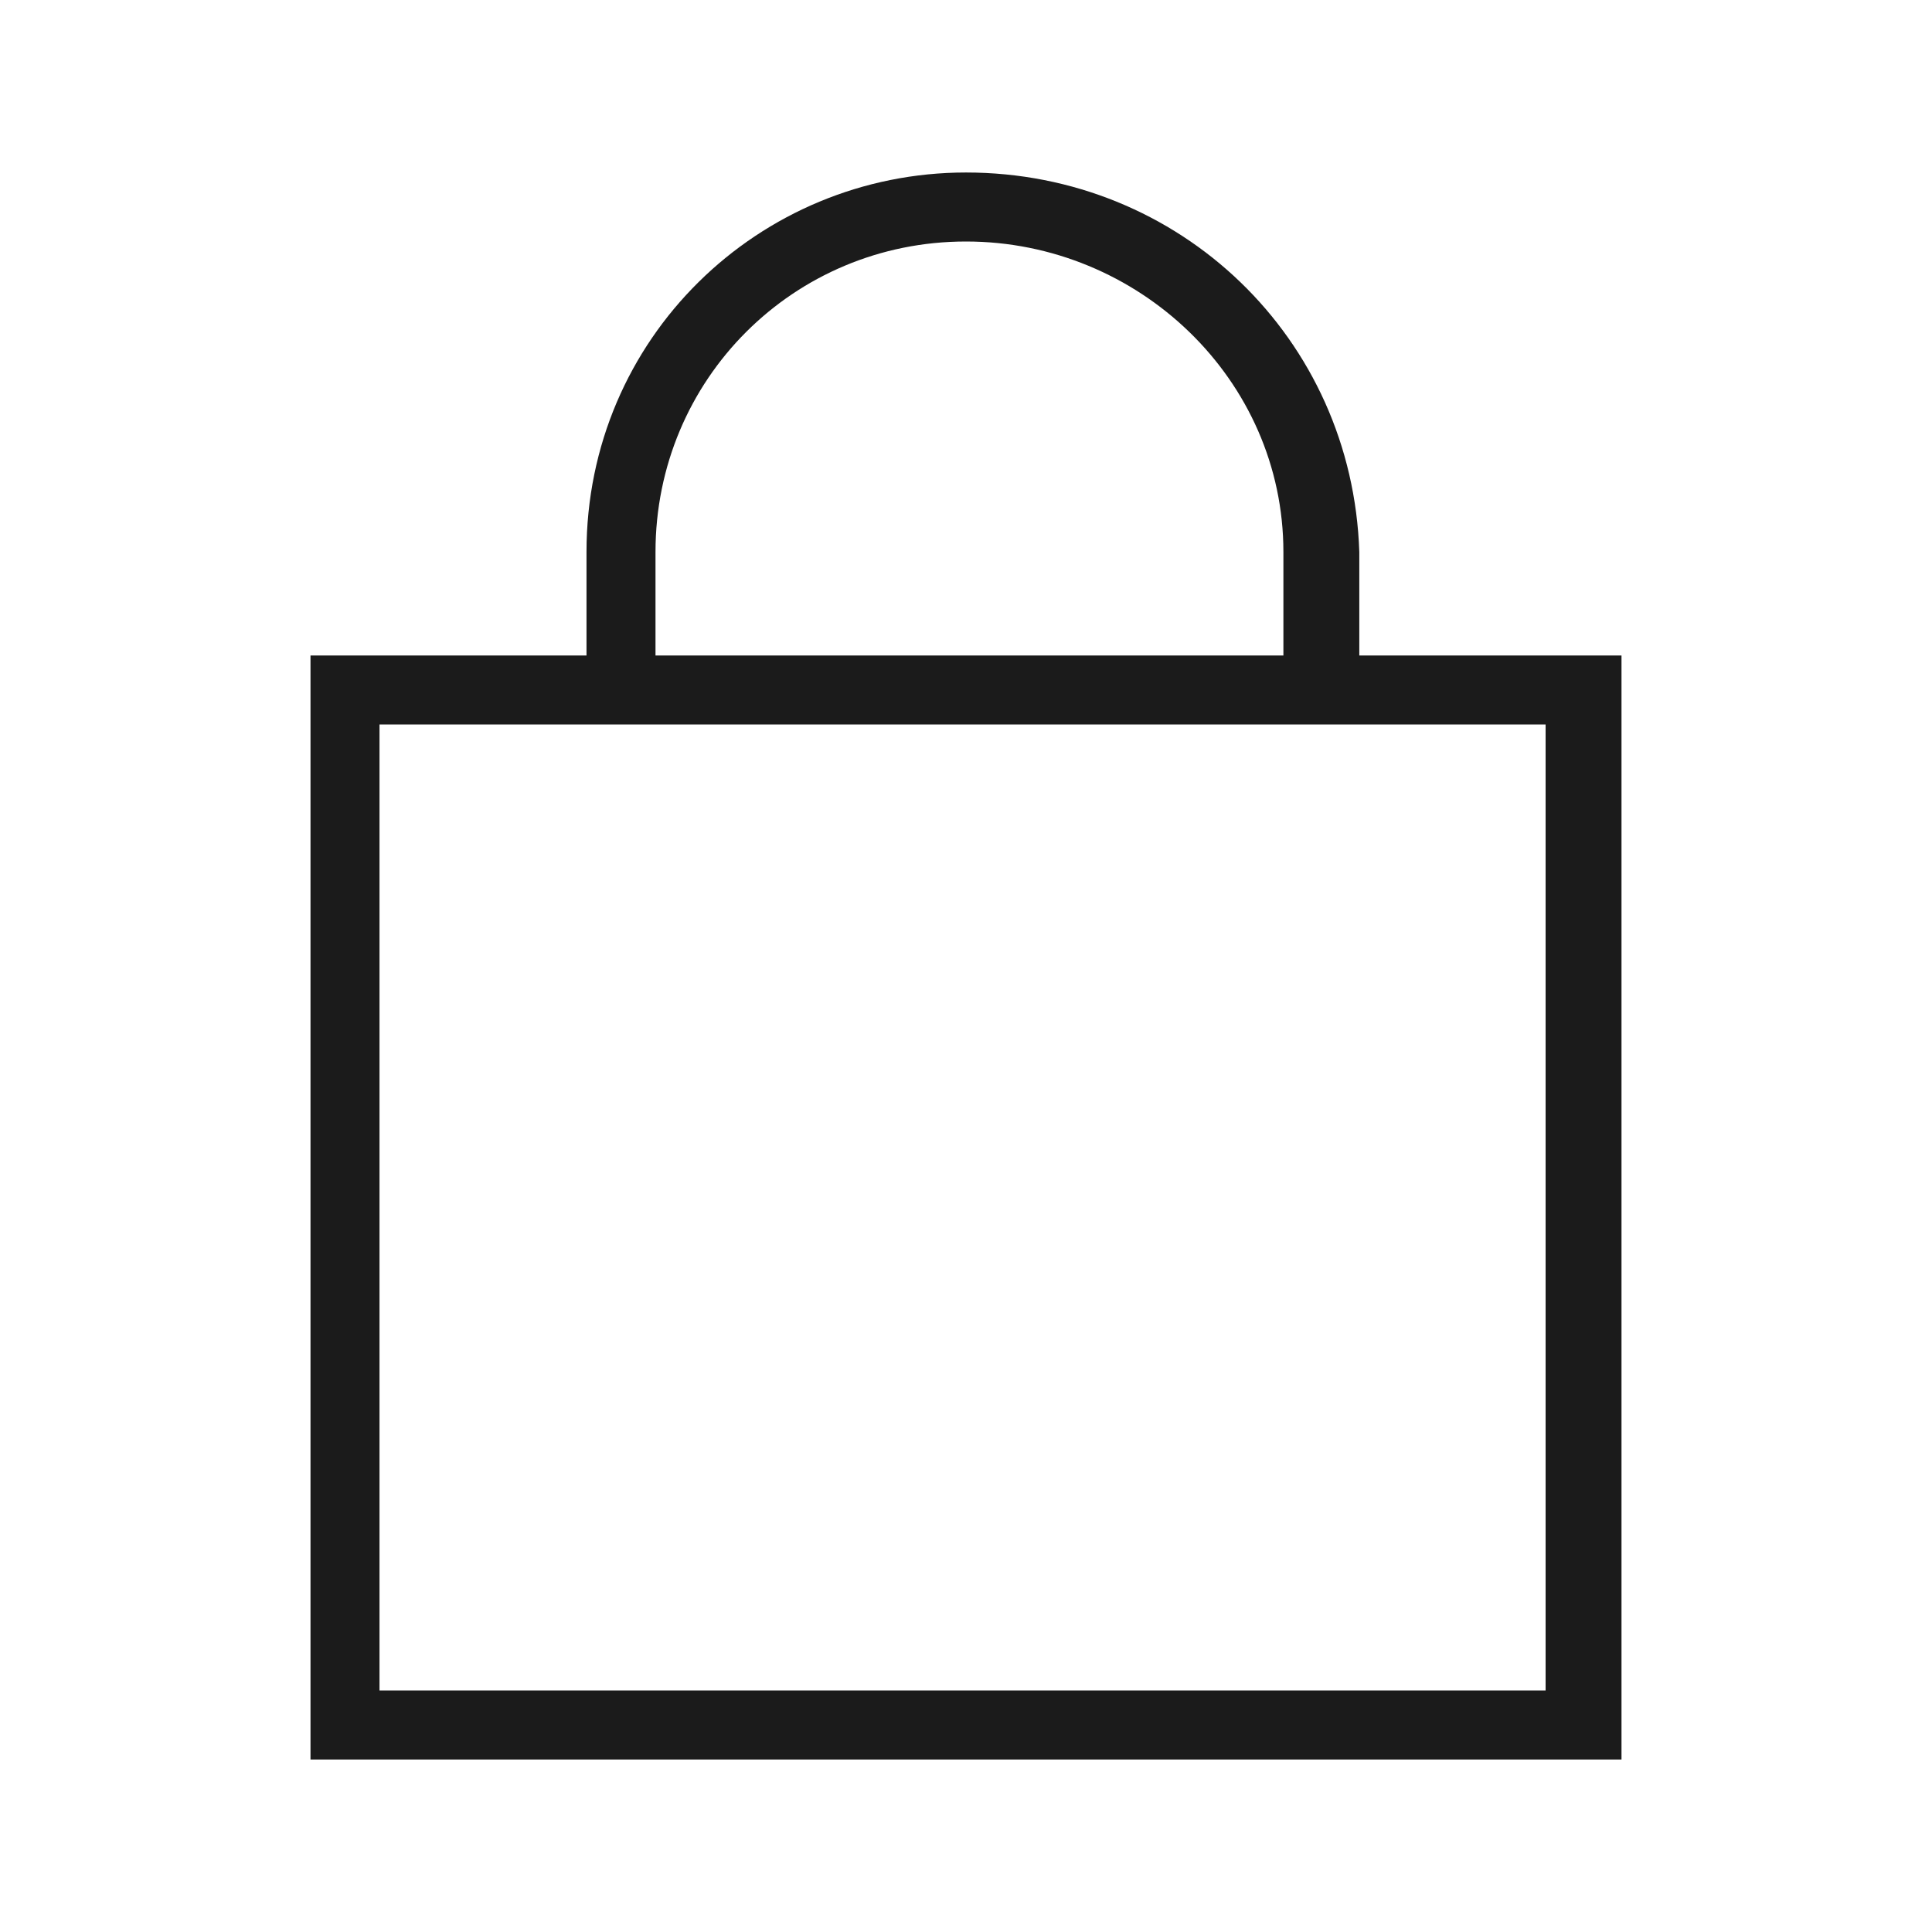 <?xml version="1.0" encoding="UTF-8"?>
<svg id="_레이어_1" data-name="레이어 1" xmlns="http://www.w3.org/2000/svg" version="1.1" viewBox="0 0 28 28">
  <defs>
    <style>
      .cls-1 {
        fill: #1b1b1b;
        stroke-width: 0px;
      }
    </style>
  </defs>
  <g id="_그룹_162151" data-name="그룹 162151">
    <g id="_그룹_161893" data-name="그룹 161893">
      <g id="_그룹_161713" data-name="그룹 161713">
        <path class="cls-1" d="M23.5,25.5H4.5v-16h19v16ZM5.5,24.5h16.9v-14H5.5v14Z"/>
        <path class="cls-1" d="M19.6,10.1h-1v-2.1c0-2.5-2.1-4.5-4.6-4.5-2.5,0-4.5,2-4.5,4.5v2.1h-1v-2.1c0-3.1,2.5-5.5,5.5-5.5,3.1,0,5.6,2.4,5.7,5.5v2.1Z"/>
      </g>
    </g>
  </g>
  <path class="cls-1" d="M-31.4,3.7"/>
</svg>